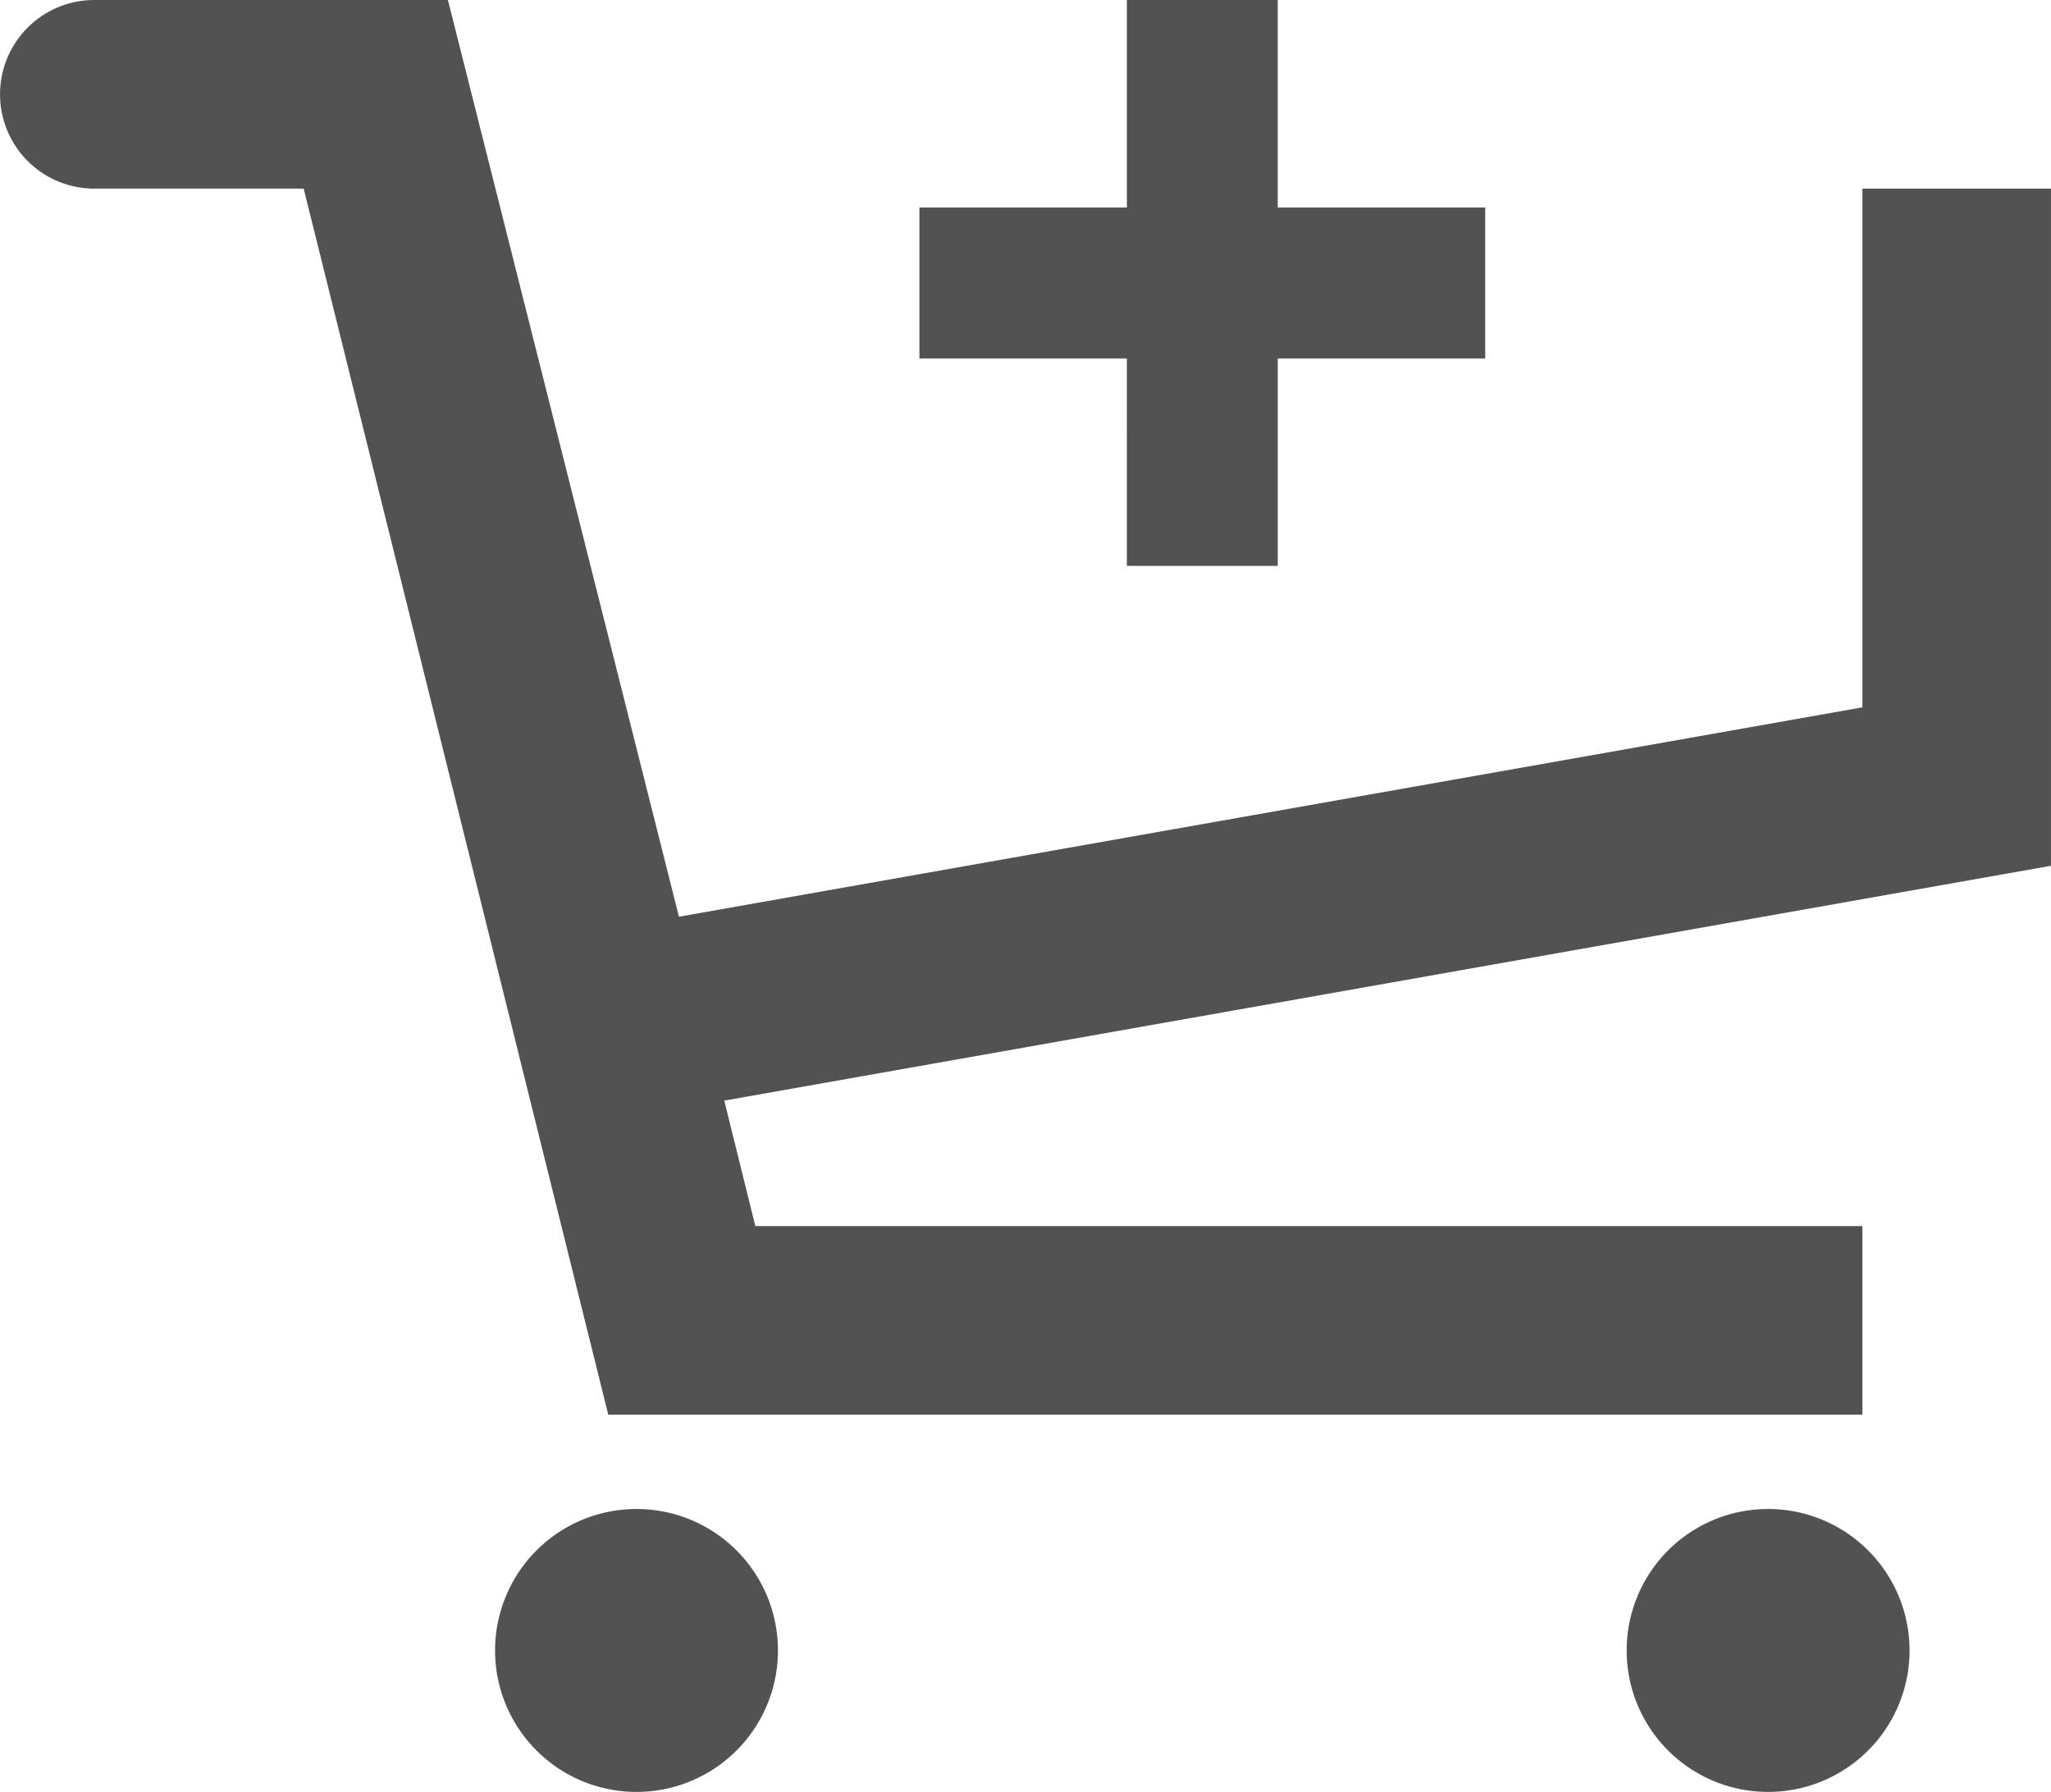 <svg xmlns="http://www.w3.org/2000/svg" width="205.452" height="179.476" viewBox="0 0 205.452 179.476">
  <path id="shop" d="M113.131,59.676h15.114V38.9h20.781V23.781H128.244V3H113.131V23.781H92.349V38.9h20.781ZM186.81,21.892V73.846L68.262,94.816,45.119,3H9.7a9.446,9.446,0,1,0,0,18.892h20.97l30.511,122.8H186.81V125.8H75.913L72.8,113.236,205.7,89.715V21.892ZM64.011,154.137A14.169,14.169,0,1,0,78.18,168.306a14.169,14.169,0,0,0-14.169-14.169Zm113.353,0a14.169,14.169,0,1,0,14.169,14.169A14.169,14.169,0,0,0,177.364,154.137Z" transform="translate(-0.25 -3)" fill="#525252"/>
</svg>
